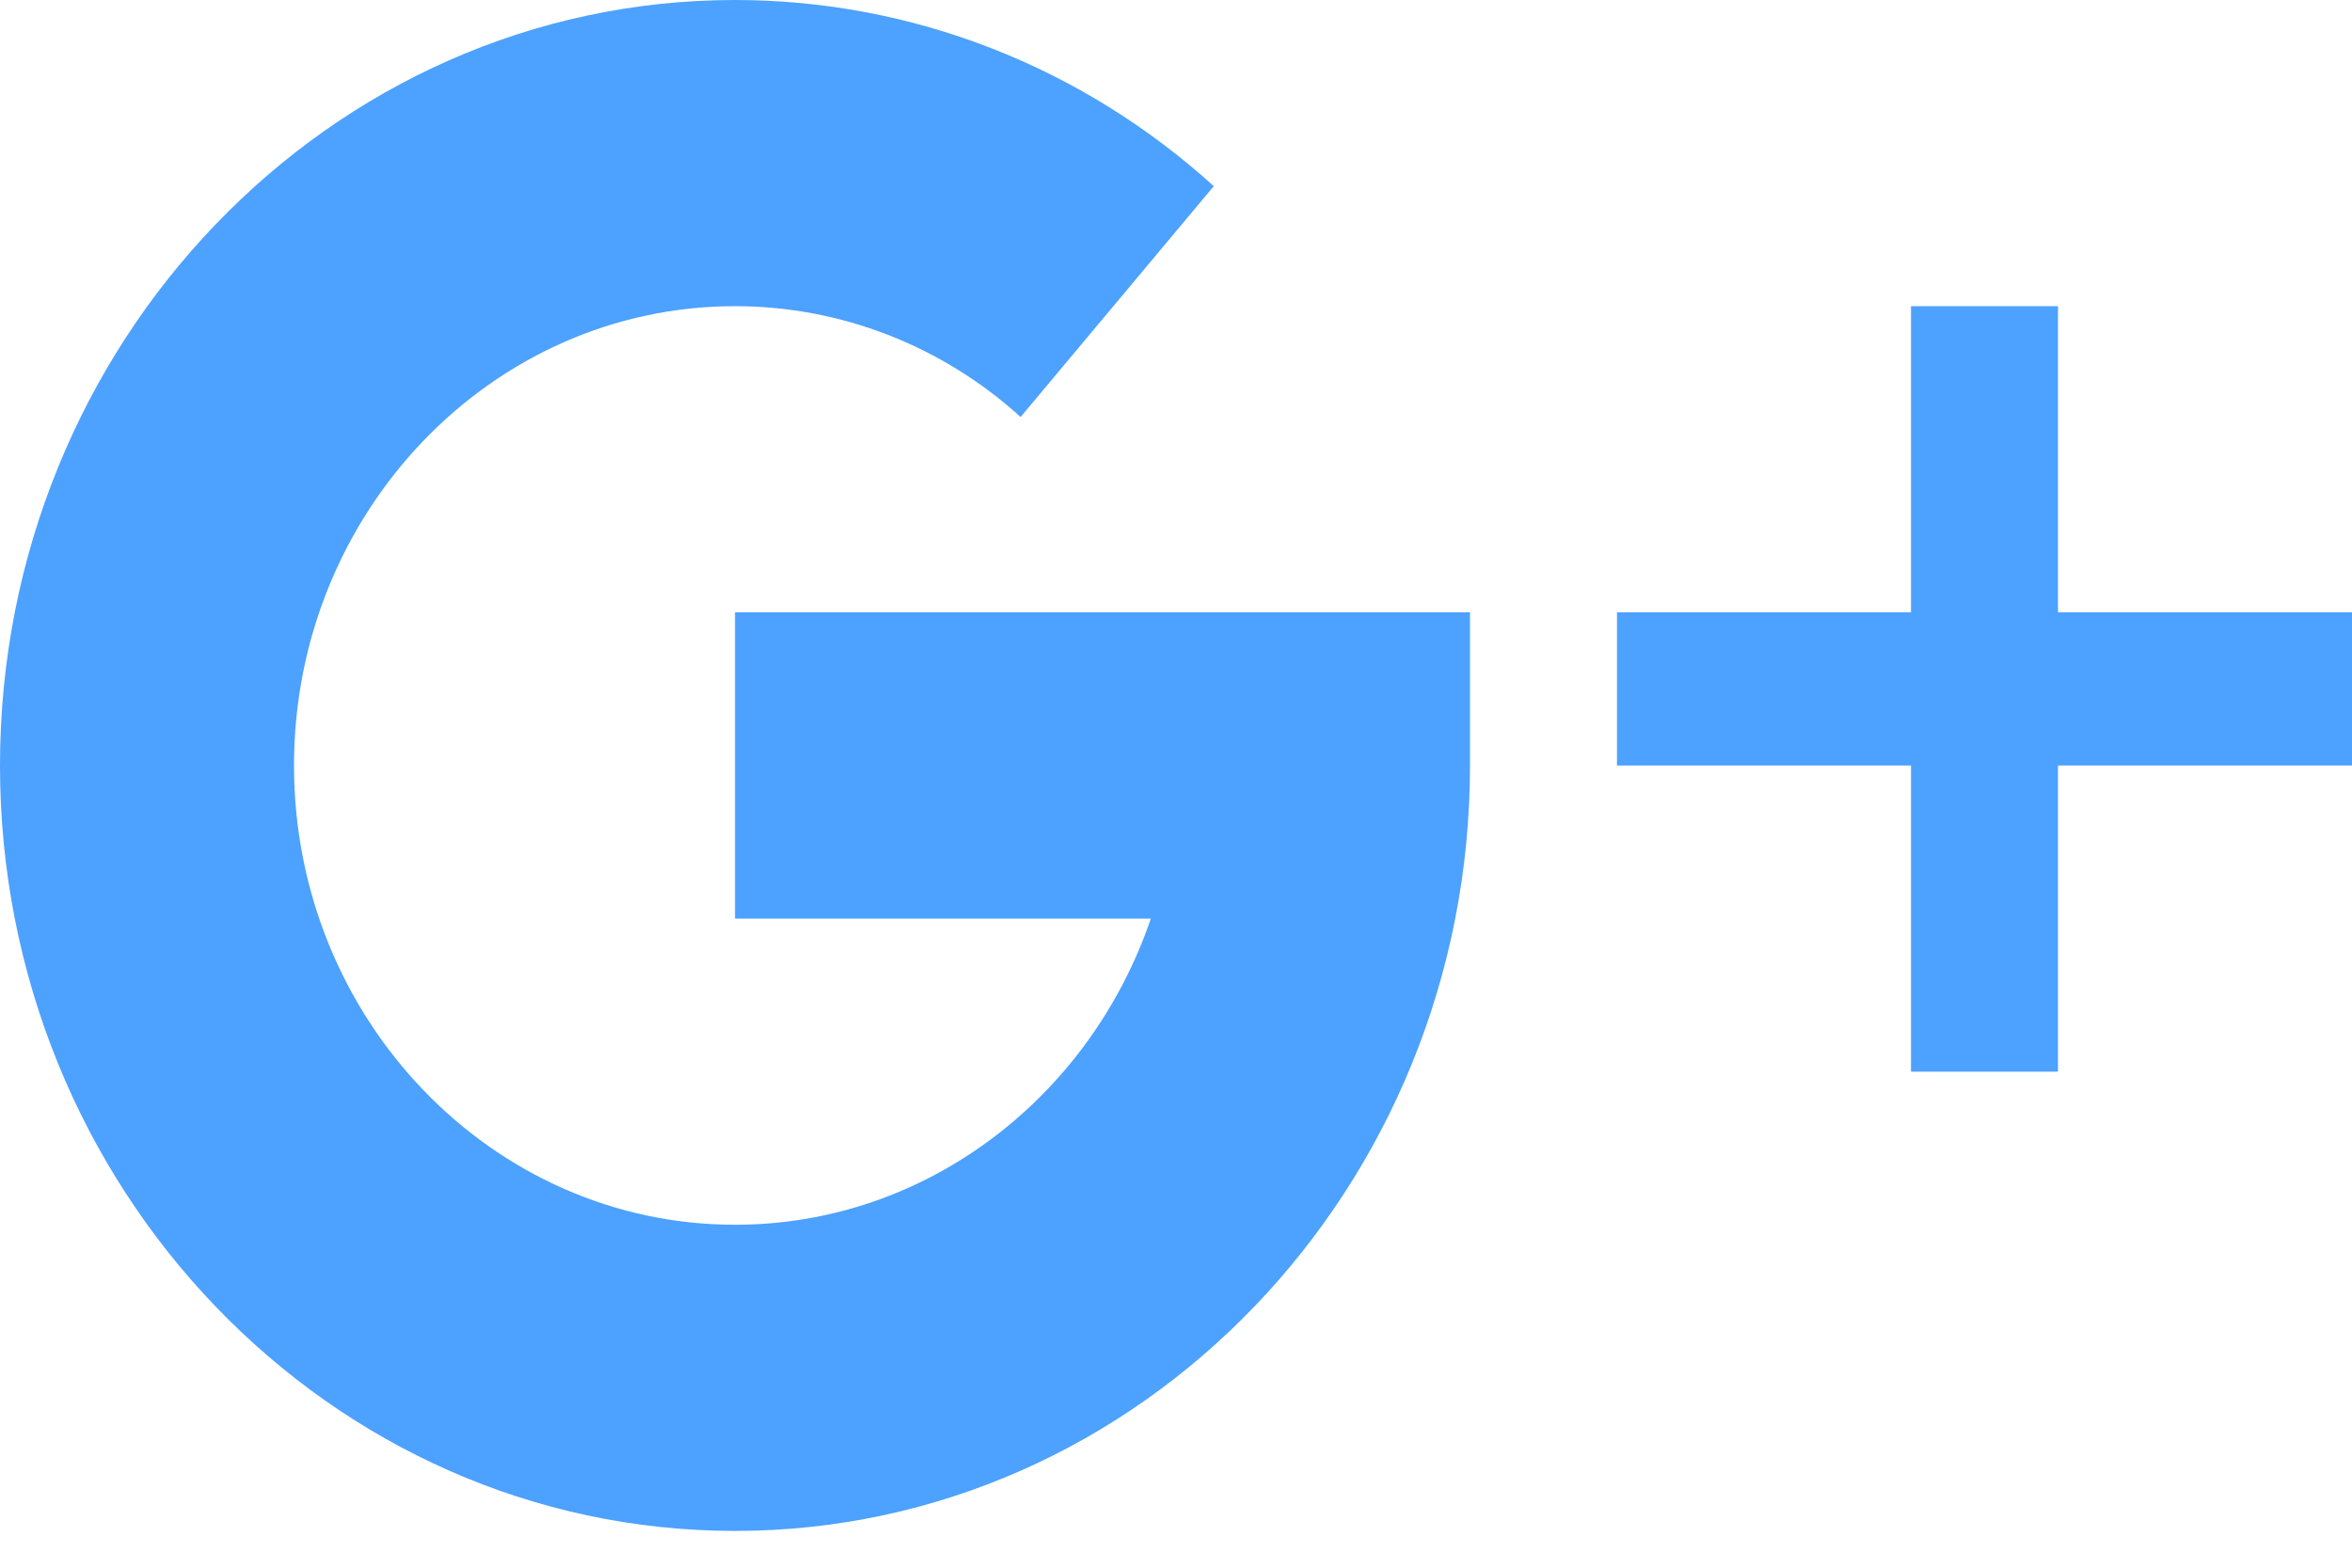 <?xml version="1.0" encoding="UTF-8"?>
<svg width="30px" height="20px" viewBox="0 0 30 20" version="1.1" xmlns="http://www.w3.org/2000/svg" xmlns:xlink="http://www.w3.org/1999/xlink">
    <!-- Generator: Sketch 49.2 (51160) - http://www.bohemiancoding.com/sketch -->
    <title>google-plus_icon</title>
    <desc>Created with Sketch.</desc>
    <defs></defs>
    <g id="Terms" stroke="none" stroke-width="1" fill="none" fill-rule="evenodd">
        <g id="Terms_desktop-final" transform="translate(-808, -6222)" fill="#4DA1FF" fill-rule="nonzero">
            <g id="footer" transform="translate(57, 5942)">
                <g id="google-plus_icon" transform="translate(751, 280)">
                    <polygon id="Shape" points="26.25 7.812 26.25 3.906 24.375 3.906 24.375 7.812 20.625 7.812 20.625 9.766 24.375 9.766 24.375 13.672 26.25 13.672 26.25 9.766 30 9.766 30 7.812"></polygon>
                    <path d="M9.375,7.812 L9.375,11.719 L14.679,11.719 C13.905,13.992 11.82,15.625 9.375,15.625 C6.274,15.625 3.75,12.996 3.75,9.766 C3.75,6.535 6.274,3.906 9.375,3.906 C10.719,3.906 12.013,4.408 13.018,5.32 L15.482,2.375 C13.794,0.844 11.627,0 9.375,0 C4.206,0 0,4.381 0,9.766 C0,15.15 4.206,19.531 9.375,19.531 C14.544,19.531 18.75,15.15 18.75,9.766 L18.75,7.812 L9.375,7.812 Z" id="Shape"></path>
                </g>
            </g>
        </g>
    </g>
</svg>
